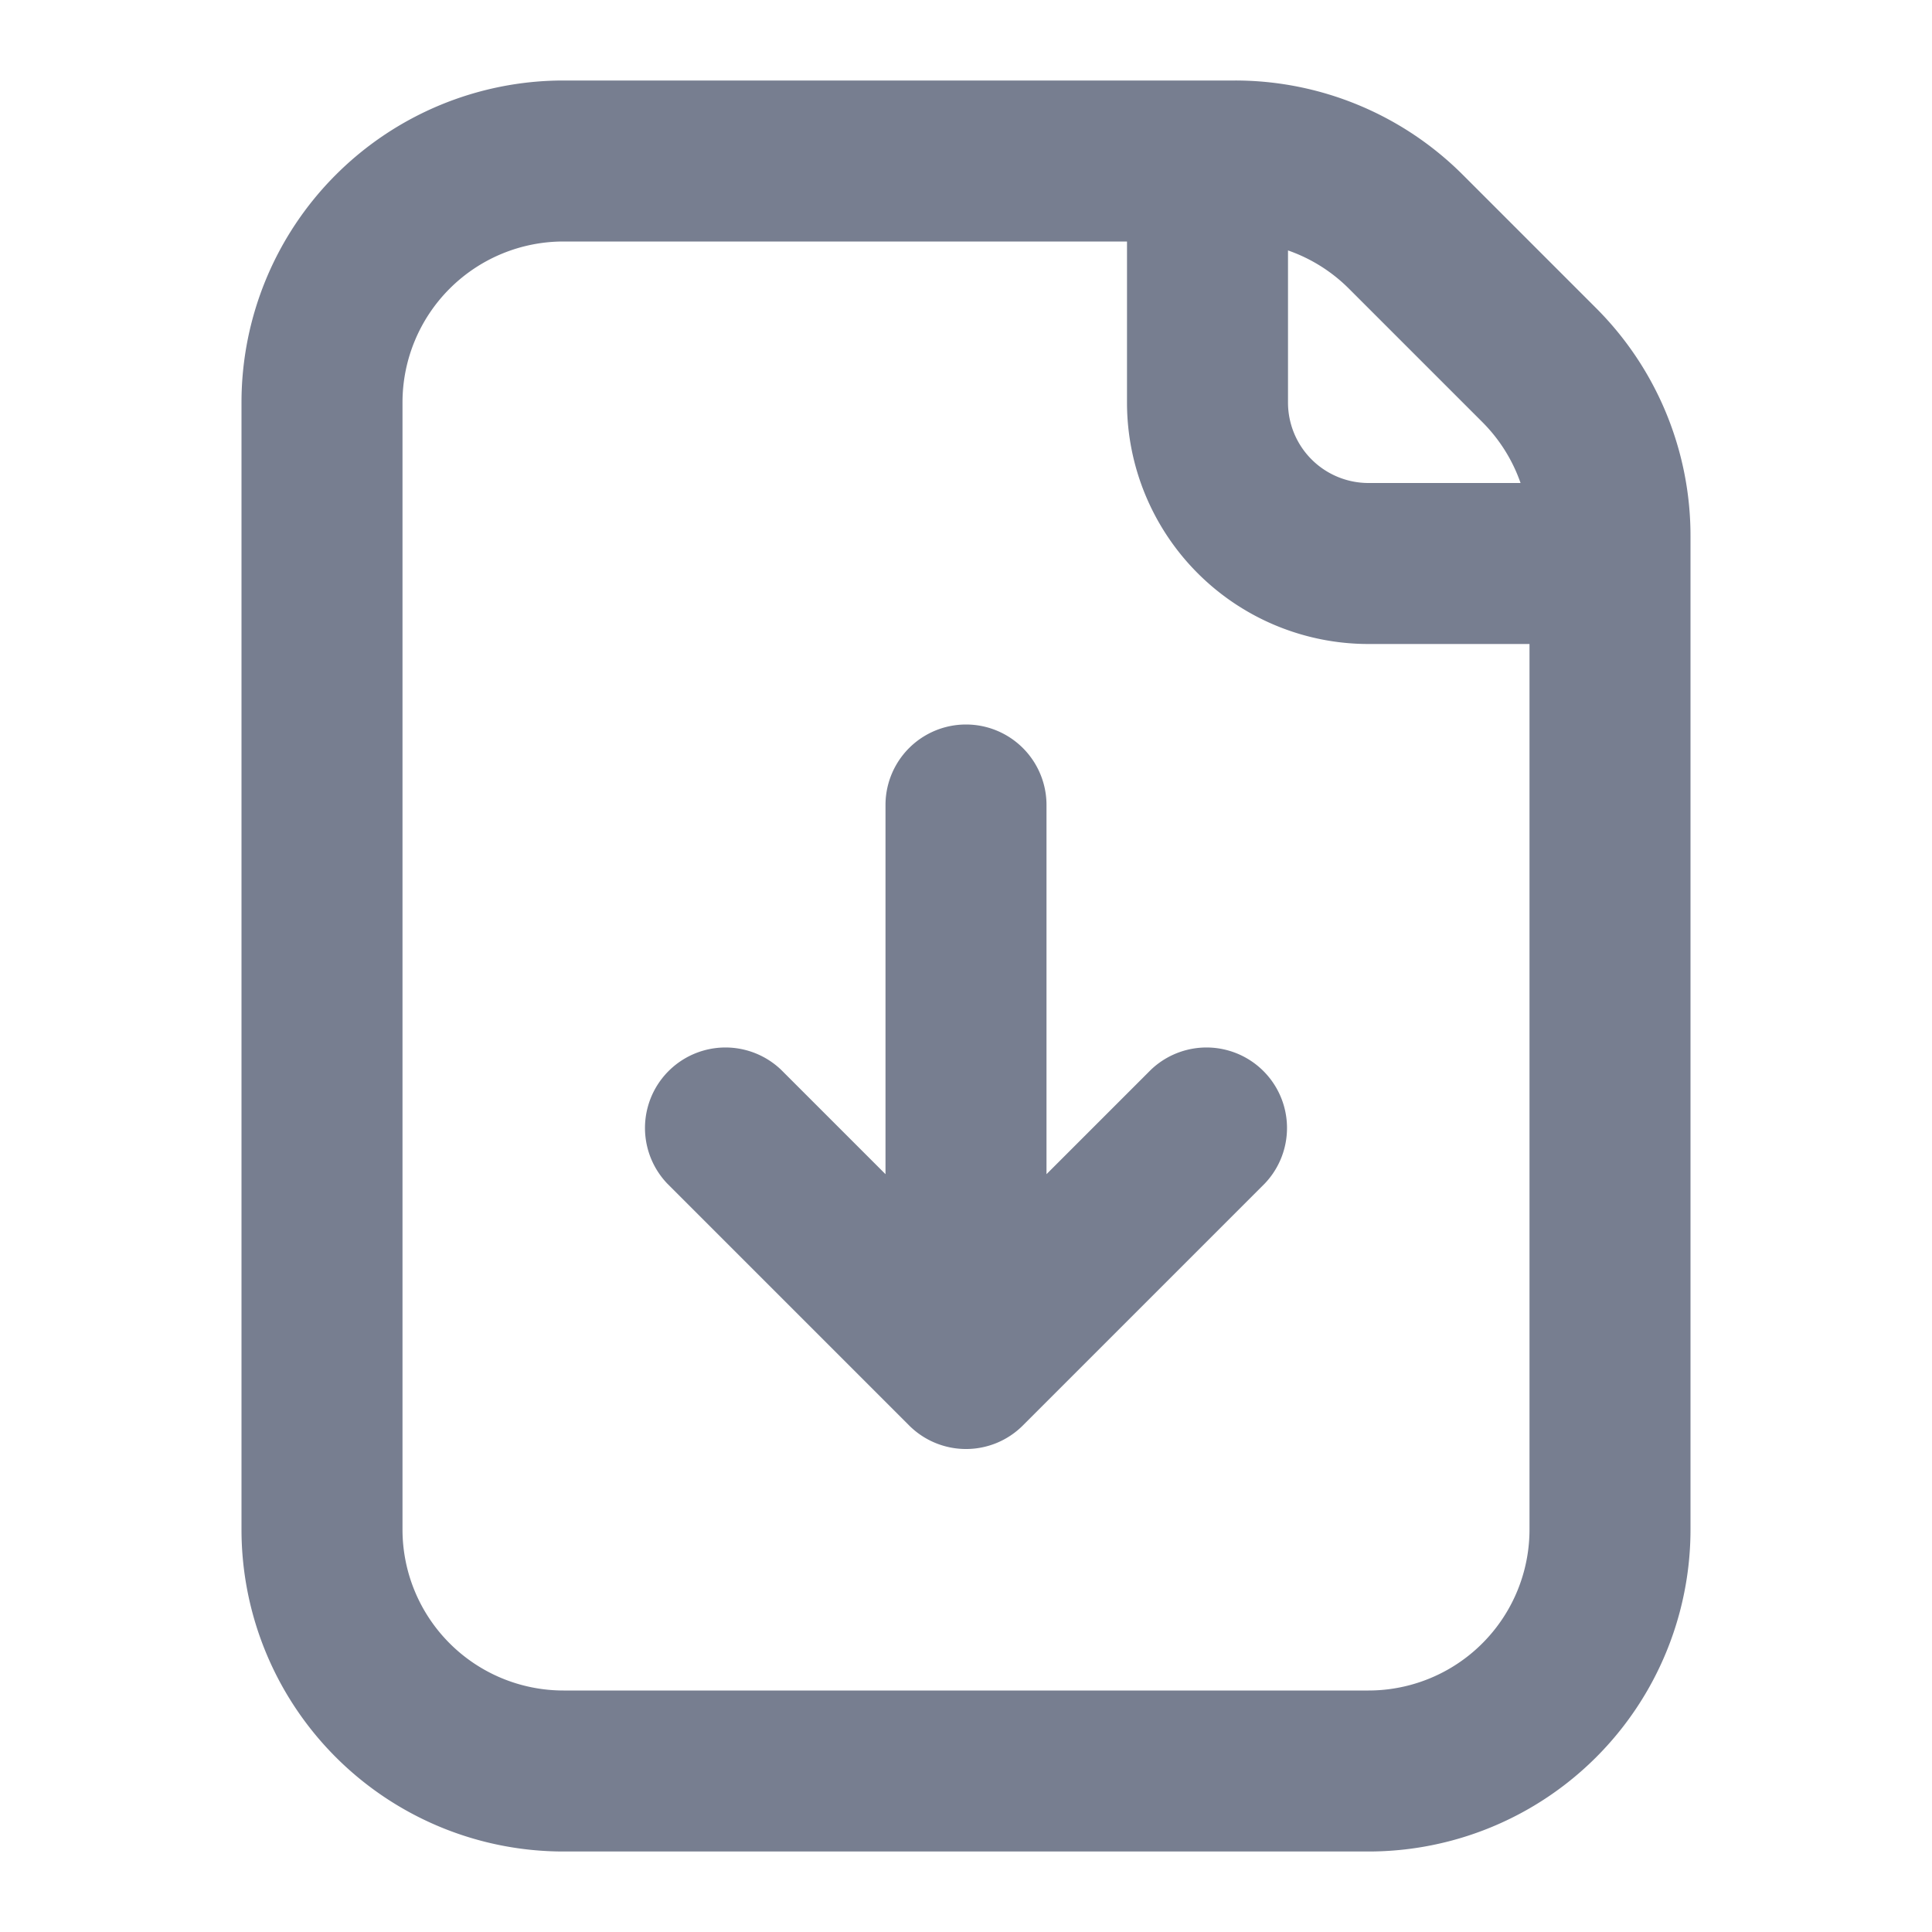 <svg id="icons_File_Download_Line" data-name="icons/File Download/Line" xmlns="http://www.w3.org/2000/svg" width="24" height="24" viewBox="0 0 24 24">
  <path id="Shape" d="M0,4A4,4,0,0,1,4,0h8.343a4,4,0,0,1,2.829,1.172l1.657,1.657A4,4,0,0,1,18,5.657V18a4,4,0,0,1-4,4H4a4,4,0,0,1-4-4ZM16,7V18a2,2,0,0,1-2,2H4a2,2,0,0,1-2-2V4A2,2,0,0,1,4,2h7V4a3,3,0,0,0,3,3Zm-.111-2a2,2,0,0,0-.475-.757L13.757,2.586A2,2,0,0,0,13,2.111V4a1,1,0,0,0,1,1Z" transform="translate(3 1)" fill="#777e90" fill-rule="evenodd"/>
  <path id="Shape-2" data-name="Shape" d="M4.383,8.924a1,1,0,0,0,.324-.217l3-3A1,1,0,0,0,6.293,4.293L5,5.586V1A1,1,0,1,0,3,1V5.586L1.707,4.293A1,1,0,0,0,.293,5.707l3,3A1,1,0,0,0,4.383,8.924Z" transform="translate(8 9)" fill="#777e90"/>
</svg>
